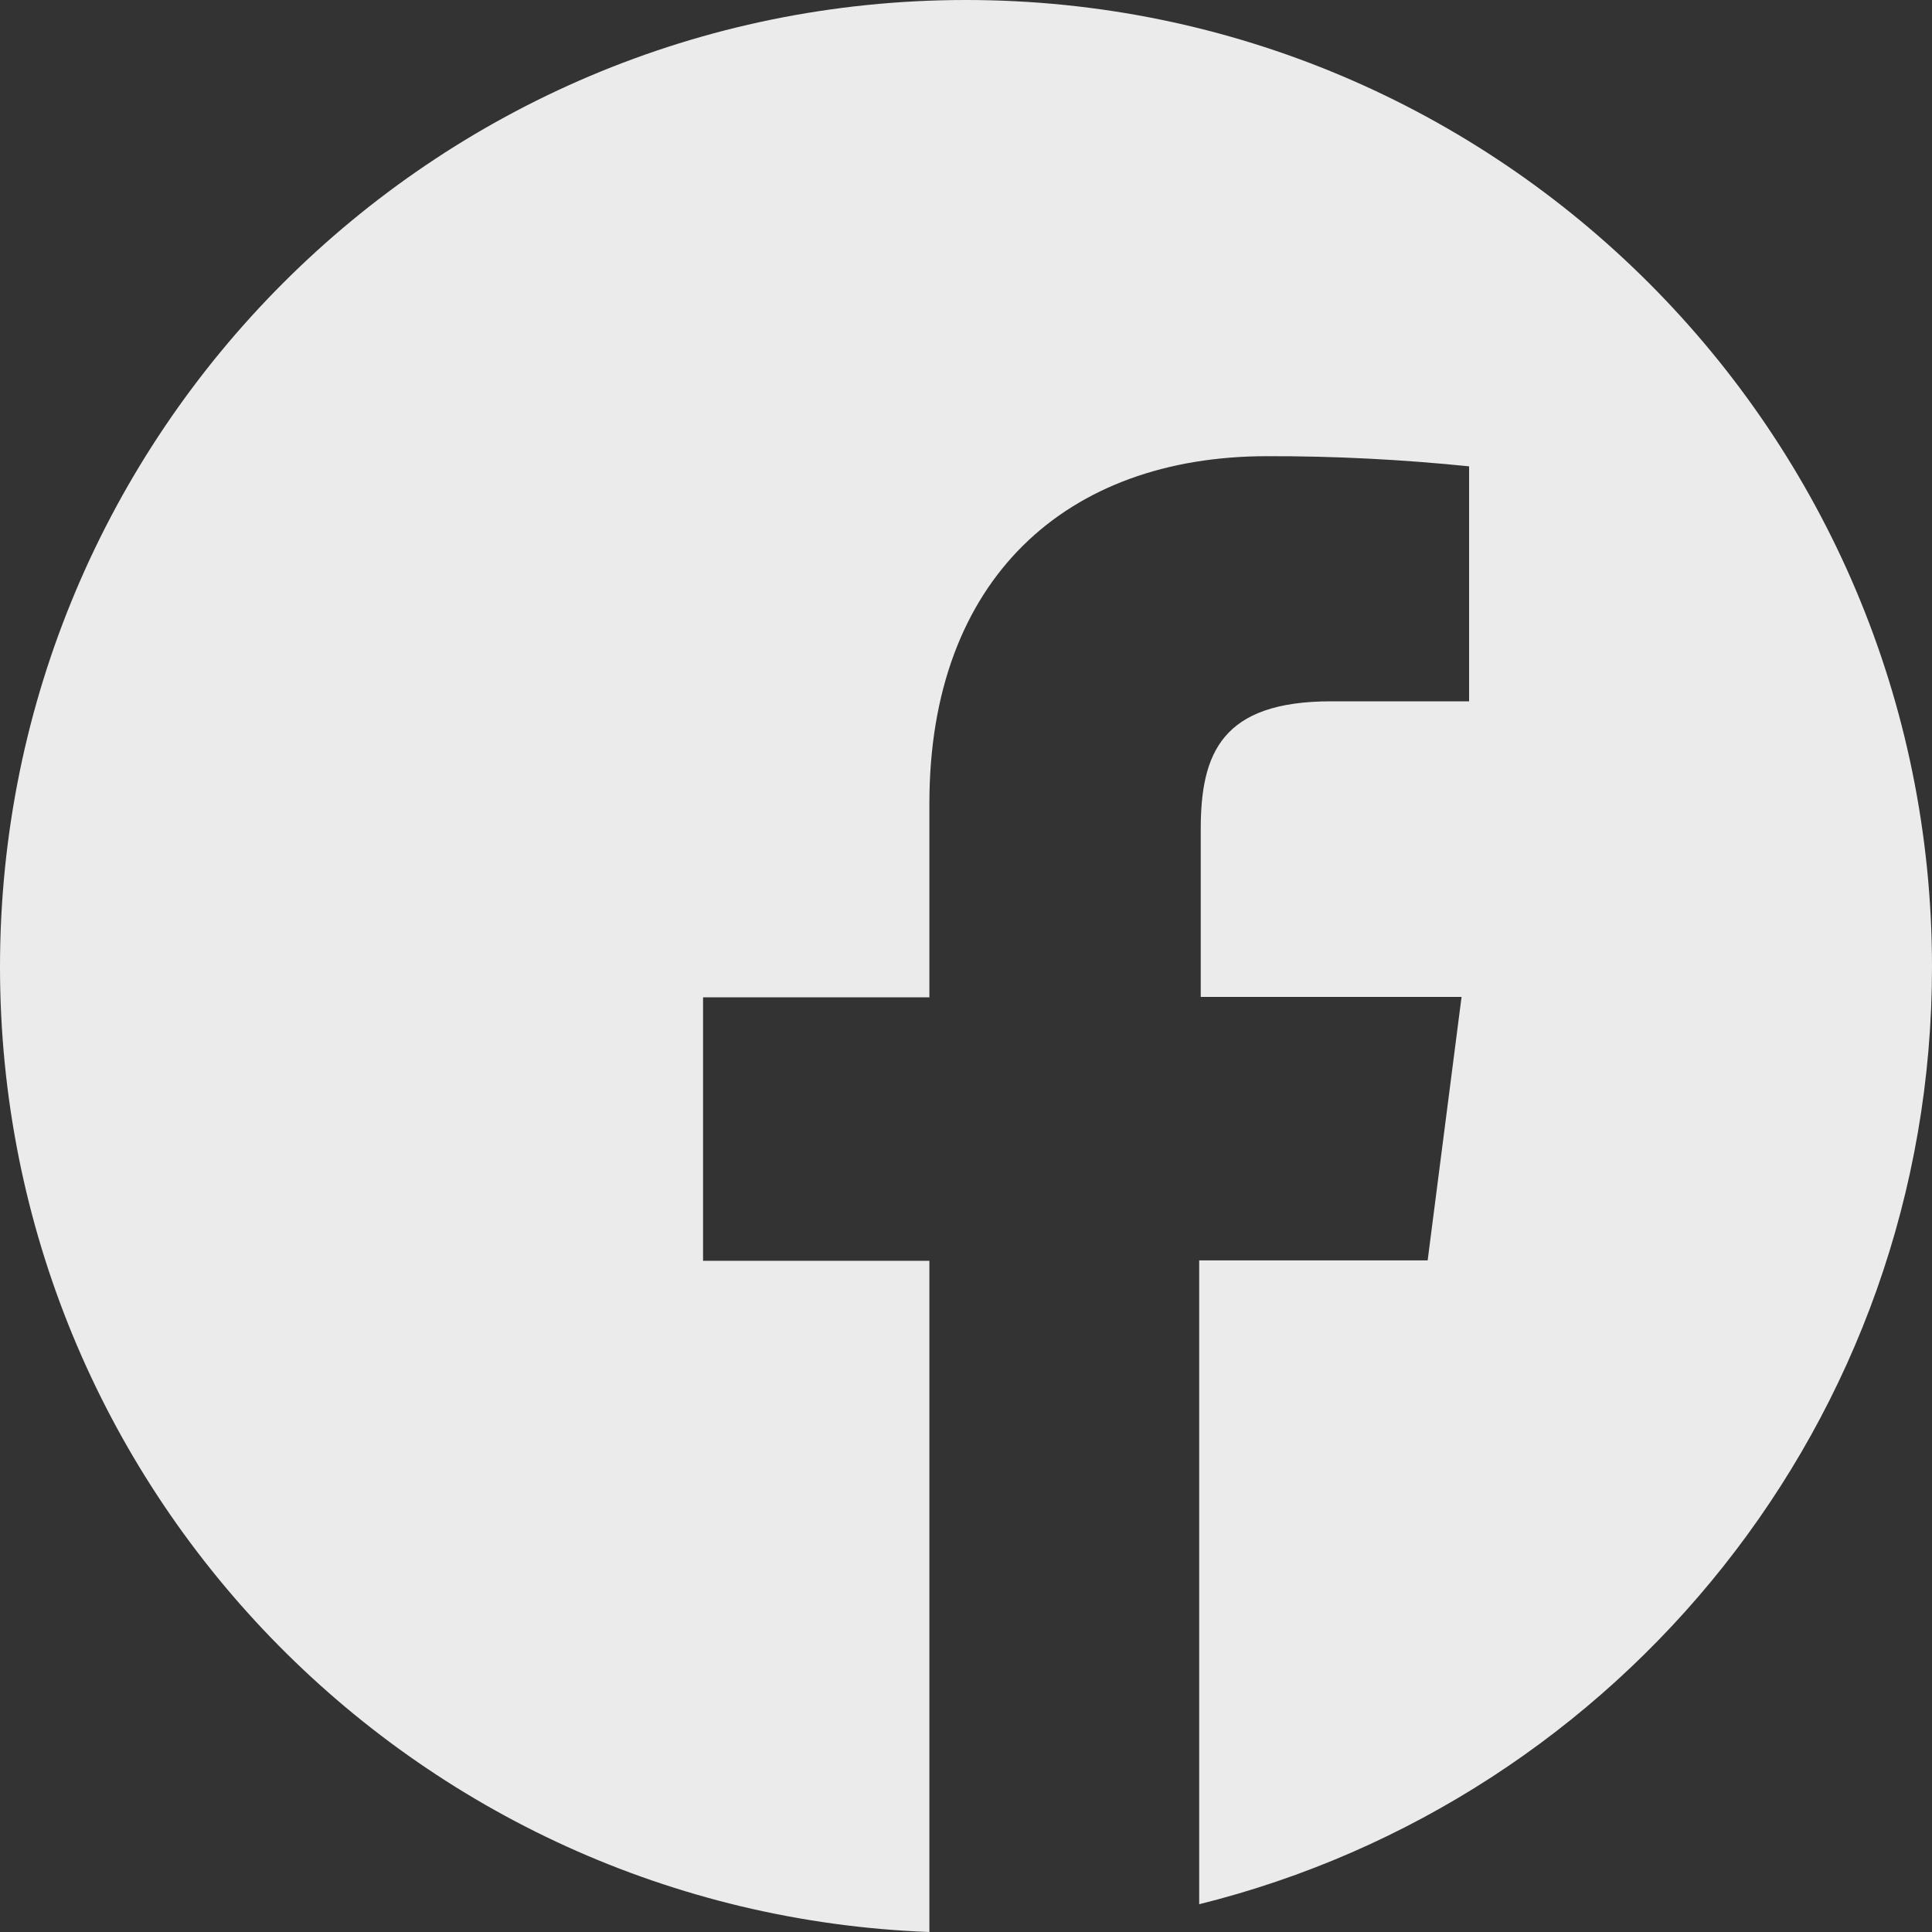 <svg width="40" height="40" viewBox="0 0 40 40" fill="none" xmlns="http://www.w3.org/2000/svg">
<rect x="0" y="0" width="40" height="40" fill="#333333" stroke="none"/>
<path d="M20 0C8.954 0 0 8.963 0 20.019C0 30.819 8.55 39.598 19.242 40V26.103H14.556V20.648H19.242V16.634C19.242 11.981 22.084 9.445 26.232 9.445C27.63 9.441 29.026 9.513 30.416 9.655V14.52H27.56C25.3 14.52 24.86 15.589 24.86 17.166V20.64H30.26L29.558 26.095H24.828V39.425C33.536 37.261 40 29.406 40 20.019C40 8.963 31.046 0 20 0Z" fill="white" fill-opacity="0.9"/>
</svg>
